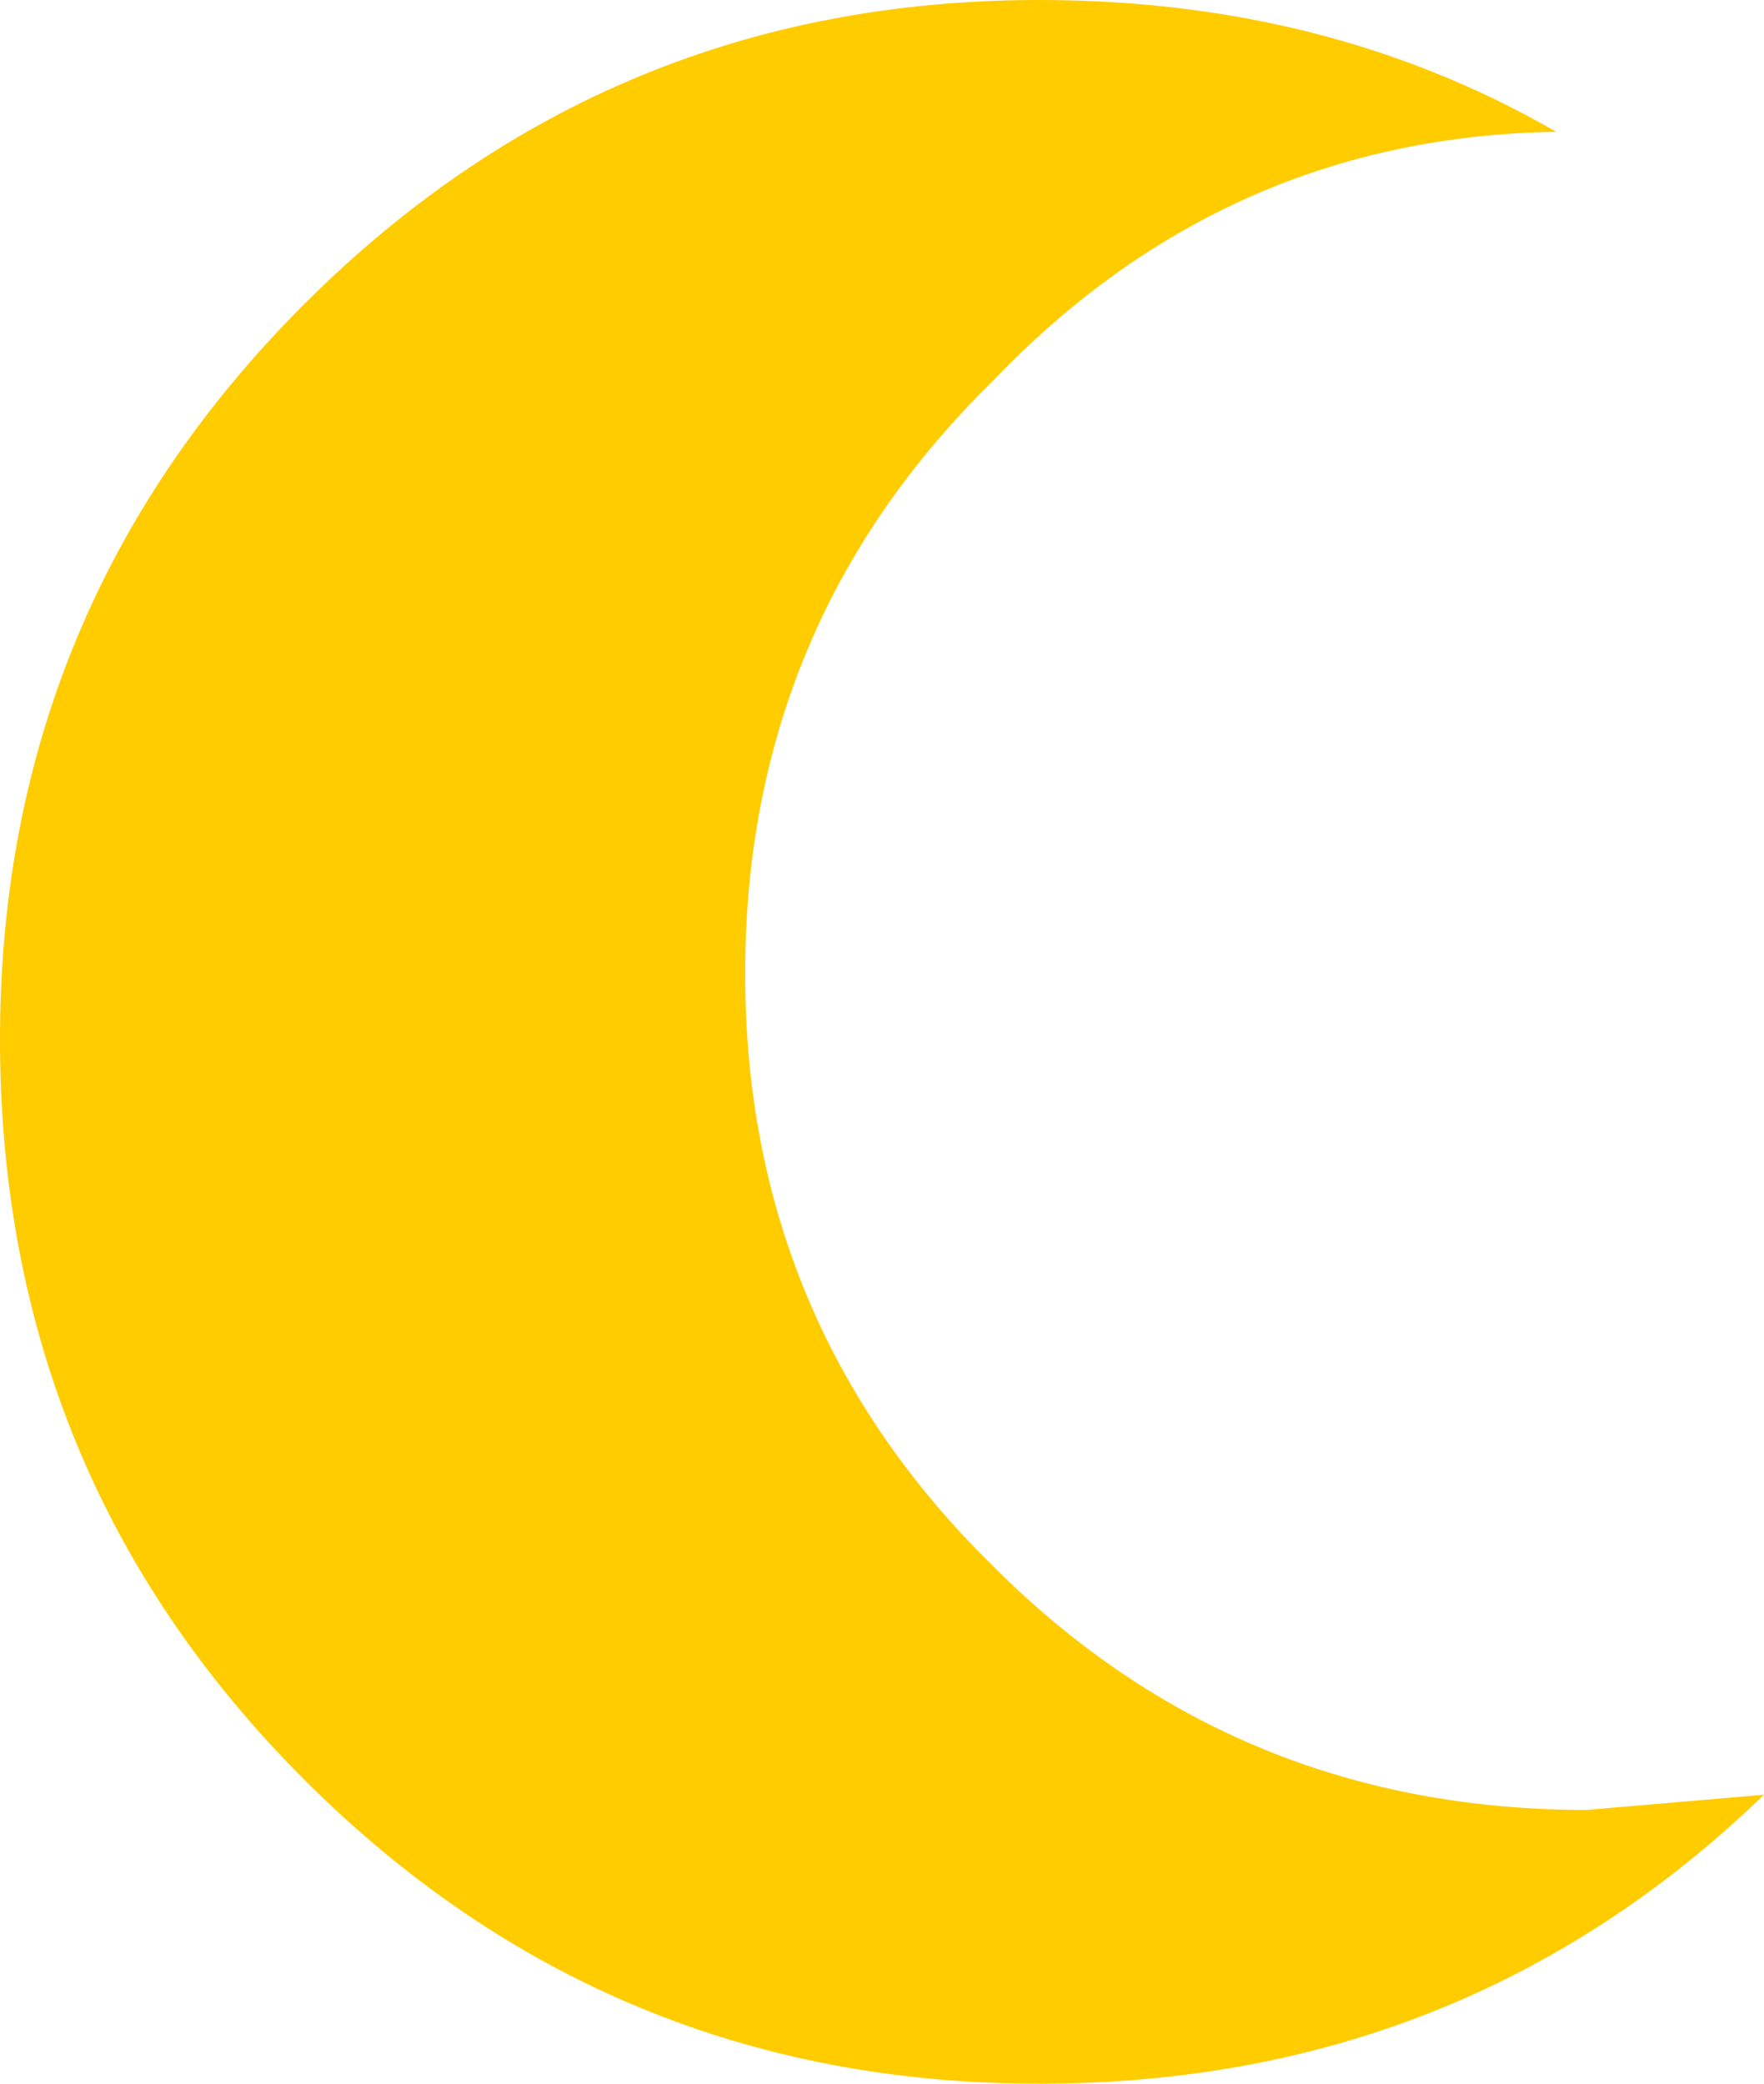 <?xml version="1.0" encoding="UTF-8" standalone="no"?>
<svg xmlns:xlink="http://www.w3.org/1999/xlink" height="20.55px" width="17.4px" xmlns="http://www.w3.org/2000/svg">
  <g transform="matrix(1.0, 0.0, 0.0, 1.0, 6.3, 25.55)">
    <path d="M3.5 -21.8 Q1.05 -19.4 1.05 -15.95 1.05 -12.5 3.5 -10.1 5.9 -7.7 9.35 -7.7 L11.1 -7.85 Q8.15 -5.0 3.95 -5.0 -0.3 -5.0 -3.3 -8.0 -6.3 -11.0 -6.3 -15.3 -6.3 -19.55 -3.3 -22.55 -0.3 -25.55 3.95 -25.55 6.8 -25.55 9.05 -24.25 5.8 -24.2 3.5 -21.8" fill="#ffcc00" fill-rule="evenodd" stroke="none"/>
  </g>
</svg>
